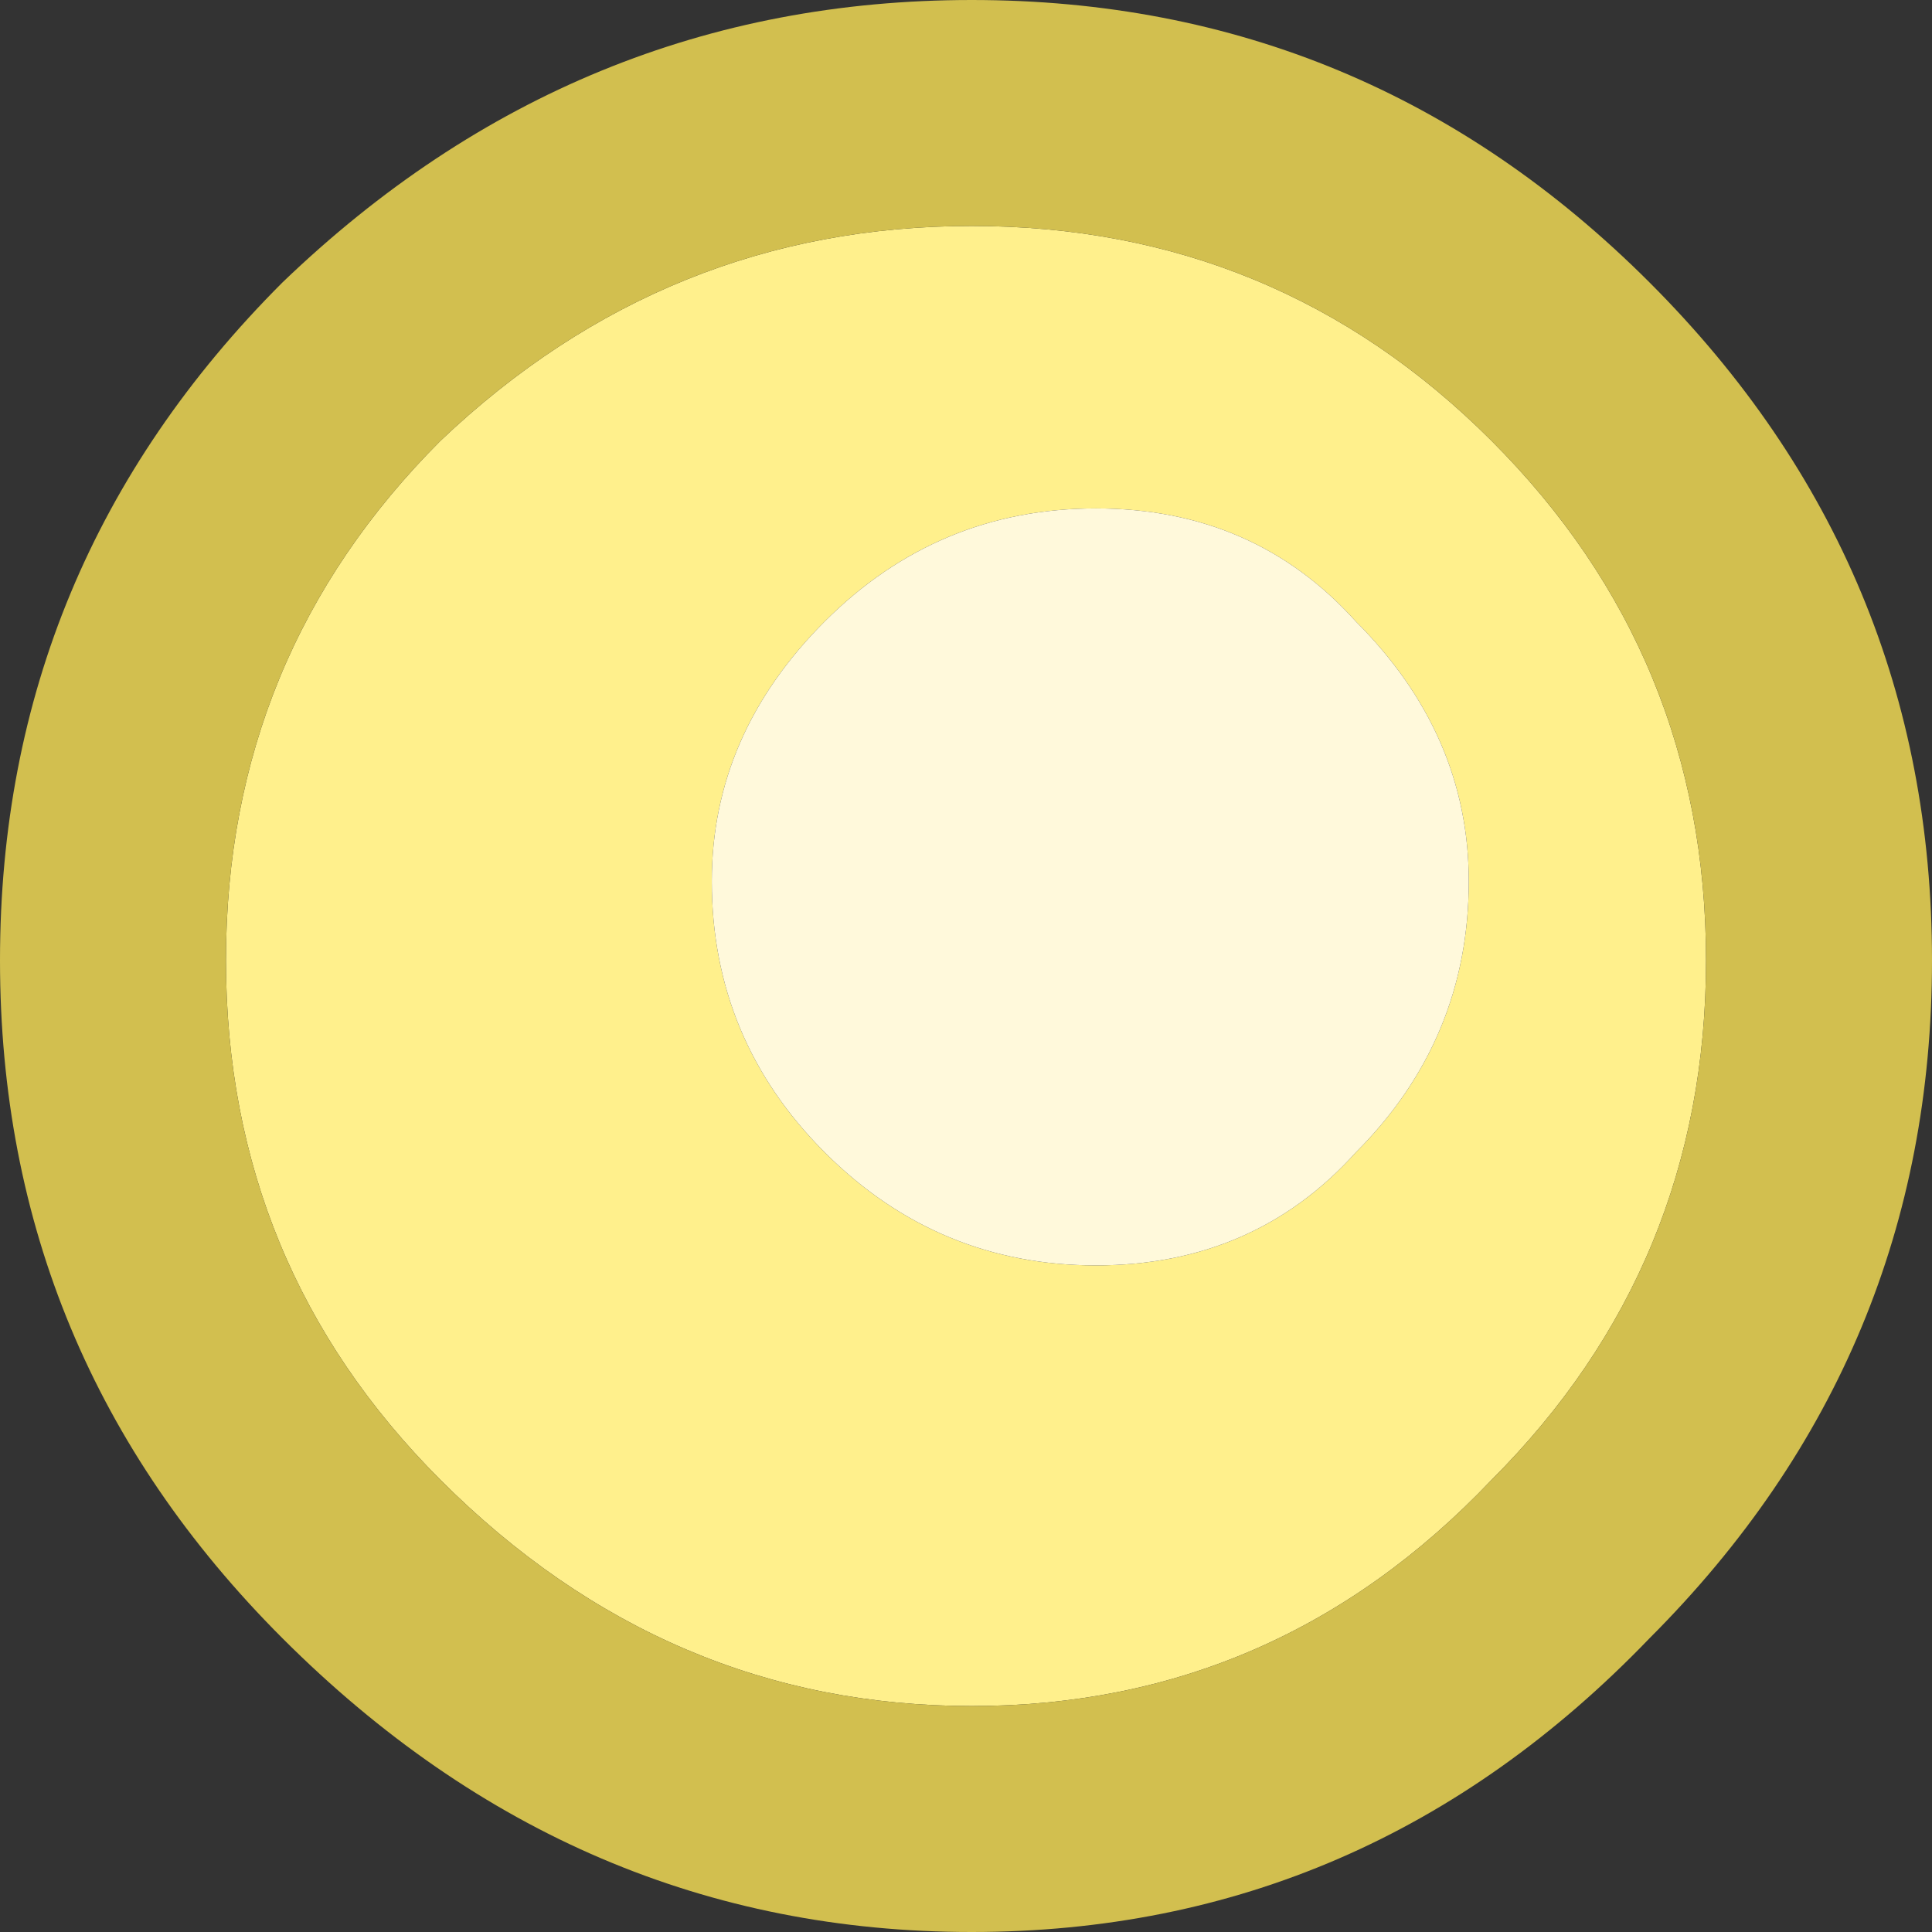 <?xml version="1.0" encoding="UTF-8" standalone="no"?>
<svg xmlns:ffdec="https://www.free-decompiler.com/flash" xmlns:xlink="http://www.w3.org/1999/xlink" ffdec:objectType="shape" height="8.55px" width="8.55px" xmlns="http://www.w3.org/2000/svg">
  <rect width="100%" height="100%" fill="#333333" stroke="none"/>
  <g transform="matrix(1.0, 0.0, 0.0, 1.0, 4.3, 8.55)">
    <path d="M3.25 -4.3 Q3.25 -2.95 2.3 -2.0 1.35 -1.0 0.0 -1.0 -1.35 -1.0 -2.35 -2.0 -3.3 -2.95 -3.3 -4.3 -3.3 -5.65 -2.35 -6.6 -1.35 -7.55 0.0 -7.55 1.35 -7.55 2.3 -6.6 3.25 -5.65 3.25 -4.3 M2.2 -4.65 Q2.2 -5.3 1.7 -5.8 1.25 -6.3 0.55 -6.3 -0.15 -6.3 -0.65 -5.8 -1.15 -5.3 -1.15 -4.65 -1.15 -3.95 -0.65 -3.45 -0.15 -2.95 0.55 -2.95 1.25 -2.95 1.7 -3.45 2.2 -3.95 2.2 -4.65" fill="#fff08c" fill-rule="evenodd" stroke="none"/>
    <path d="M3.25 -4.3 Q3.25 -5.65 2.3 -6.6 1.35 -7.55 0.0 -7.55 -1.35 -7.55 -2.35 -6.6 -3.3 -5.65 -3.3 -4.3 -3.3 -2.95 -2.35 -2.0 -1.35 -1.0 0.0 -1.0 1.35 -1.0 2.3 -2.0 3.25 -2.95 3.25 -4.3 M3.0 -1.3 Q1.75 0.0 0.0 0.0 -1.75 0.0 -3.05 -1.3 -4.3 -2.55 -4.3 -4.3 -4.3 -6.05 -3.05 -7.3 -1.75 -8.55 0.0 -8.55 1.75 -8.55 3.0 -7.3 4.25 -6.05 4.25 -4.3 4.25 -2.55 3.0 -1.3" fill="#d2bf4f" fill-rule="evenodd" stroke="none"/>
    <path d="M2.2 -4.65 Q2.2 -3.95 1.7 -3.45 1.25 -2.95 0.55 -2.95 -0.15 -2.95 -0.65 -3.45 -1.15 -3.95 -1.15 -4.65 -1.15 -5.3 -0.65 -5.8 -0.15 -6.3 0.55 -6.3 1.25 -6.3 1.7 -5.8 2.2 -5.3 2.2 -4.65" fill="#fff9db" fill-rule="evenodd" stroke="none"/>
  </g>
</svg>
